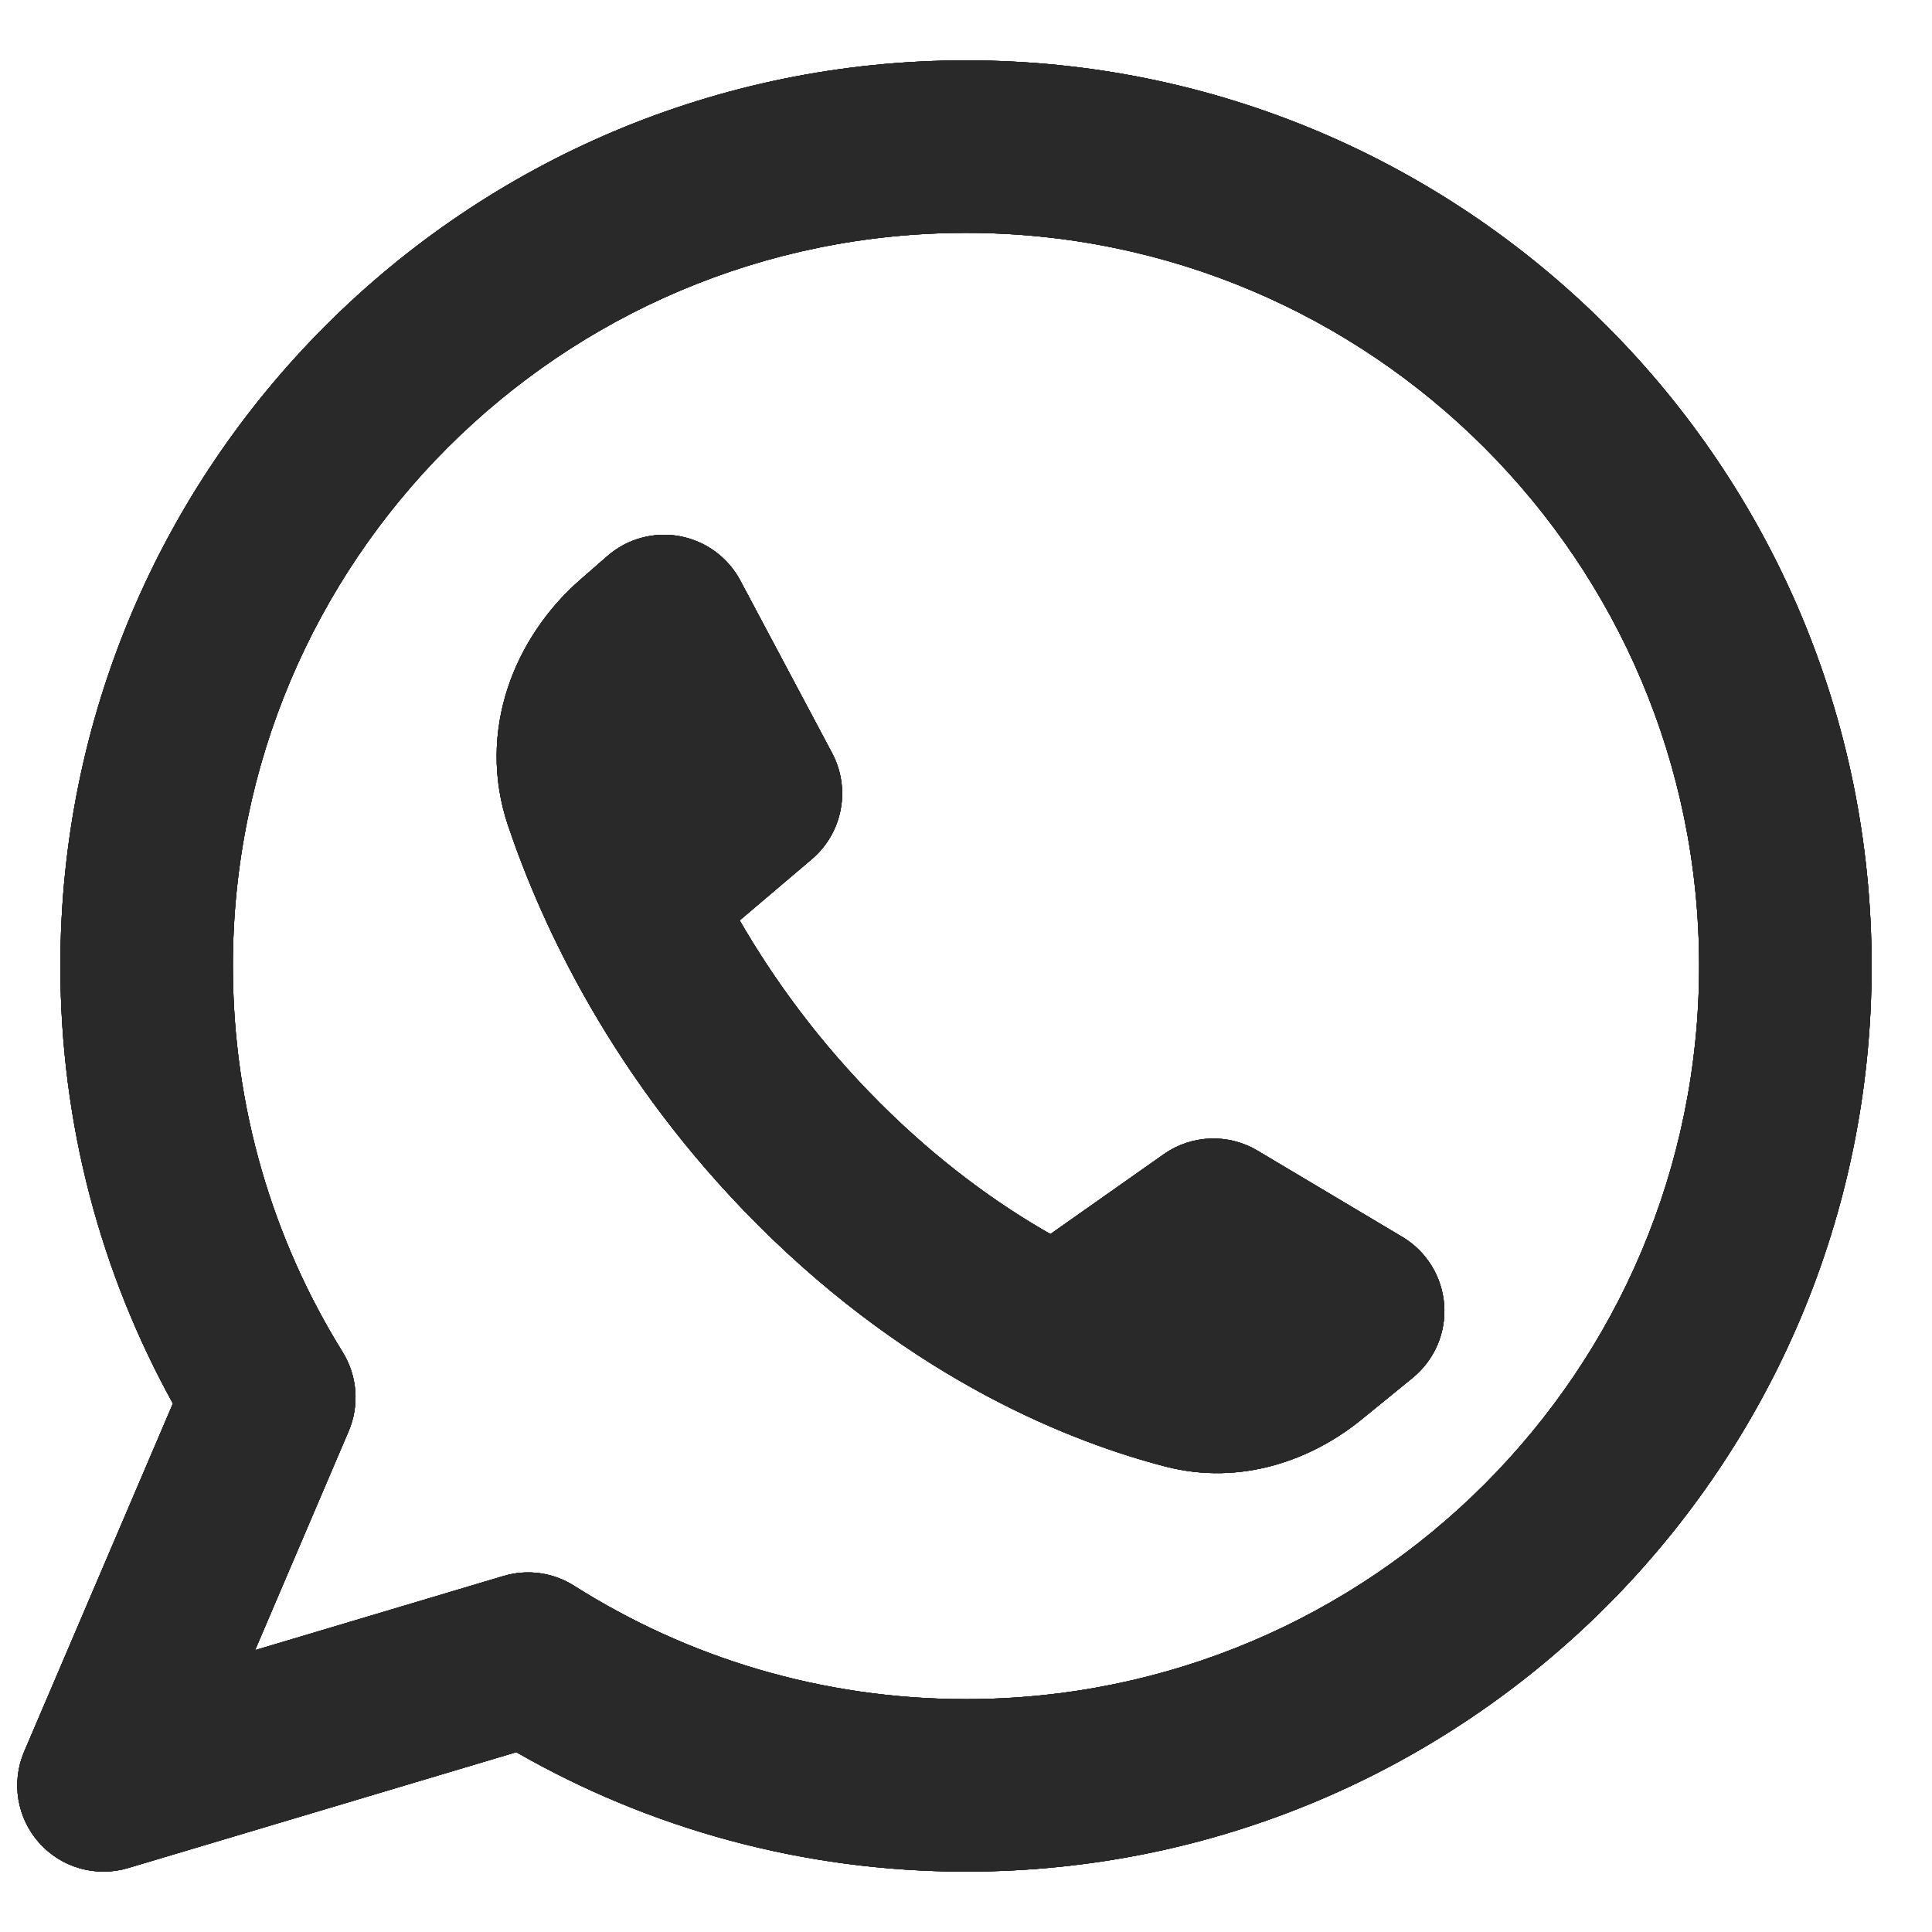 <svg width="28" height="28" viewBox="0 0 28 28" fill="none" xmlns="http://www.w3.org/2000/svg">
<path fill-rule="evenodd" clip-rule="evenodd" d="M3.375 14C3.375 8.132 8.132 3.375 14 3.375C19.868 3.375 24.625 8.132 24.625 14C24.625 19.868 19.868 24.625 14 24.625C11.91 24.625 9.964 24.023 8.322 22.983C8.017 22.789 7.643 22.737 7.296 22.841L3.697 23.915L5.052 20.744C5.212 20.369 5.18 19.94 4.965 19.594C3.957 17.97 3.375 16.055 3.375 14ZM14 0.875C6.751 0.875 0.875 6.751 0.875 14C0.875 16.298 1.466 18.46 2.506 20.341L0.351 25.384C0.16 25.83 0.245 26.345 0.567 26.707C0.89 27.069 1.393 27.212 1.857 27.073L7.482 25.394C9.403 26.496 11.63 27.125 14 27.125C21.249 27.125 27.125 21.249 27.125 14C27.125 6.751 21.249 0.875 14 0.875ZM16.866 16.728L15.223 17.885C14.454 17.447 13.603 16.835 12.75 15.982C11.863 15.095 11.205 14.179 10.72 13.339L11.764 12.453C12.212 12.073 12.335 11.432 12.059 10.913L10.729 8.413C10.549 8.076 10.226 7.84 9.851 7.771C9.476 7.702 9.09 7.808 8.803 8.058L8.409 8.402C7.46 9.23 6.899 10.59 7.364 11.968C7.846 13.395 8.875 15.643 10.982 17.75C13.249 20.017 15.552 20.909 16.898 21.256C17.983 21.535 19.01 21.161 19.733 20.572L20.473 19.969C20.789 19.711 20.96 19.316 20.93 18.909C20.9 18.502 20.674 18.135 20.323 17.926L18.225 16.676C17.802 16.424 17.269 16.444 16.866 16.728Z" fill="#141414"/>
<path fill-rule="evenodd" clip-rule="evenodd" d="M3.375 14C3.375 8.132 8.132 3.375 14 3.375C19.868 3.375 24.625 8.132 24.625 14C24.625 19.868 19.868 24.625 14 24.625C11.91 24.625 9.964 24.023 8.322 22.983C8.017 22.789 7.643 22.737 7.296 22.841L3.697 23.915L5.052 20.744C5.212 20.369 5.18 19.94 4.965 19.594C3.957 17.97 3.375 16.055 3.375 14ZM14 0.875C6.751 0.875 0.875 6.751 0.875 14C0.875 16.298 1.466 18.46 2.506 20.341L0.351 25.384C0.16 25.83 0.245 26.345 0.567 26.707C0.89 27.069 1.393 27.212 1.857 27.073L7.482 25.394C9.403 26.496 11.63 27.125 14 27.125C21.249 27.125 27.125 21.249 27.125 14C27.125 6.751 21.249 0.875 14 0.875ZM16.866 16.728L15.223 17.885C14.454 17.447 13.603 16.835 12.75 15.982C11.863 15.095 11.205 14.179 10.72 13.339L11.764 12.453C12.212 12.073 12.335 11.432 12.059 10.913L10.729 8.413C10.549 8.076 10.226 7.84 9.851 7.771C9.476 7.702 9.09 7.808 8.803 8.058L8.409 8.402C7.46 9.23 6.899 10.59 7.364 11.968C7.846 13.395 8.875 15.643 10.982 17.75C13.249 20.017 15.552 20.909 16.898 21.256C17.983 21.535 19.01 21.161 19.733 20.572L20.473 19.969C20.789 19.711 20.96 19.316 20.93 18.909C20.9 18.502 20.674 18.135 20.323 17.926L18.225 16.676C17.802 16.424 17.269 16.444 16.866 16.728Z" fill="#141414"/>
<path fill-rule="evenodd" clip-rule="evenodd" d="M3.375 14C3.375 8.132 8.132 3.375 14 3.375C19.868 3.375 24.625 8.132 24.625 14C24.625 19.868 19.868 24.625 14 24.625C11.91 24.625 9.964 24.023 8.322 22.983C8.017 22.789 7.643 22.737 7.296 22.841L3.697 23.915L5.052 20.744C5.212 20.369 5.18 19.94 4.965 19.594C3.957 17.97 3.375 16.055 3.375 14ZM14 0.875C6.751 0.875 0.875 6.751 0.875 14C0.875 16.298 1.466 18.46 2.506 20.341L0.351 25.384C0.16 25.83 0.245 26.345 0.567 26.707C0.89 27.069 1.393 27.212 1.857 27.073L7.482 25.394C9.403 26.496 11.63 27.125 14 27.125C21.249 27.125 27.125 21.249 27.125 14C27.125 6.751 21.249 0.875 14 0.875ZM16.866 16.728L15.223 17.885C14.454 17.447 13.603 16.835 12.75 15.982C11.863 15.095 11.205 14.179 10.72 13.339L11.764 12.453C12.212 12.073 12.335 11.432 12.059 10.913L10.729 8.413C10.549 8.076 10.226 7.84 9.851 7.771C9.476 7.702 9.09 7.808 8.803 8.058L8.409 8.402C7.46 9.23 6.899 10.59 7.364 11.968C7.846 13.395 8.875 15.643 10.982 17.75C13.249 20.017 15.552 20.909 16.898 21.256C17.983 21.535 19.01 21.161 19.733 20.572L20.473 19.969C20.789 19.711 20.96 19.316 20.93 18.909C20.9 18.502 20.674 18.135 20.323 17.926L18.225 16.676C17.802 16.424 17.269 16.444 16.866 16.728Z" fill="#292929"/>
<path fill-rule="evenodd" clip-rule="evenodd" d="M3.375 14C3.375 8.132 8.132 3.375 14 3.375C19.868 3.375 24.625 8.132 24.625 14C24.625 19.868 19.868 24.625 14 24.625C11.91 24.625 9.964 24.023 8.322 22.983C8.017 22.789 7.643 22.737 7.296 22.841L3.697 23.915L5.052 20.744C5.212 20.369 5.18 19.94 4.965 19.594C3.957 17.97 3.375 16.055 3.375 14ZM14 0.875C6.751 0.875 0.875 6.751 0.875 14C0.875 16.298 1.466 18.46 2.506 20.341L0.351 25.384C0.16 25.83 0.245 26.345 0.567 26.707C0.89 27.069 1.393 27.212 1.857 27.073L7.482 25.394C9.403 26.496 11.63 27.125 14 27.125C21.249 27.125 27.125 21.249 27.125 14C27.125 6.751 21.249 0.875 14 0.875ZM16.866 16.728L15.223 17.885C14.454 17.447 13.603 16.835 12.75 15.982C11.863 15.095 11.205 14.179 10.72 13.339L11.764 12.453C12.212 12.073 12.335 11.432 12.059 10.913L10.729 8.413C10.549 8.076 10.226 7.84 9.851 7.771C9.476 7.702 9.09 7.808 8.803 8.058L8.409 8.402C7.46 9.23 6.899 10.59 7.364 11.968C7.846 13.395 8.875 15.643 10.982 17.75C13.249 20.017 15.552 20.909 16.898 21.256C17.983 21.535 19.01 21.161 19.733 20.572L20.473 19.969C20.789 19.711 20.96 19.316 20.93 18.909C20.9 18.502 20.674 18.135 20.323 17.926L18.225 16.676C17.802 16.424 17.269 16.444 16.866 16.728Z" fill="#292929"/>
</svg>
